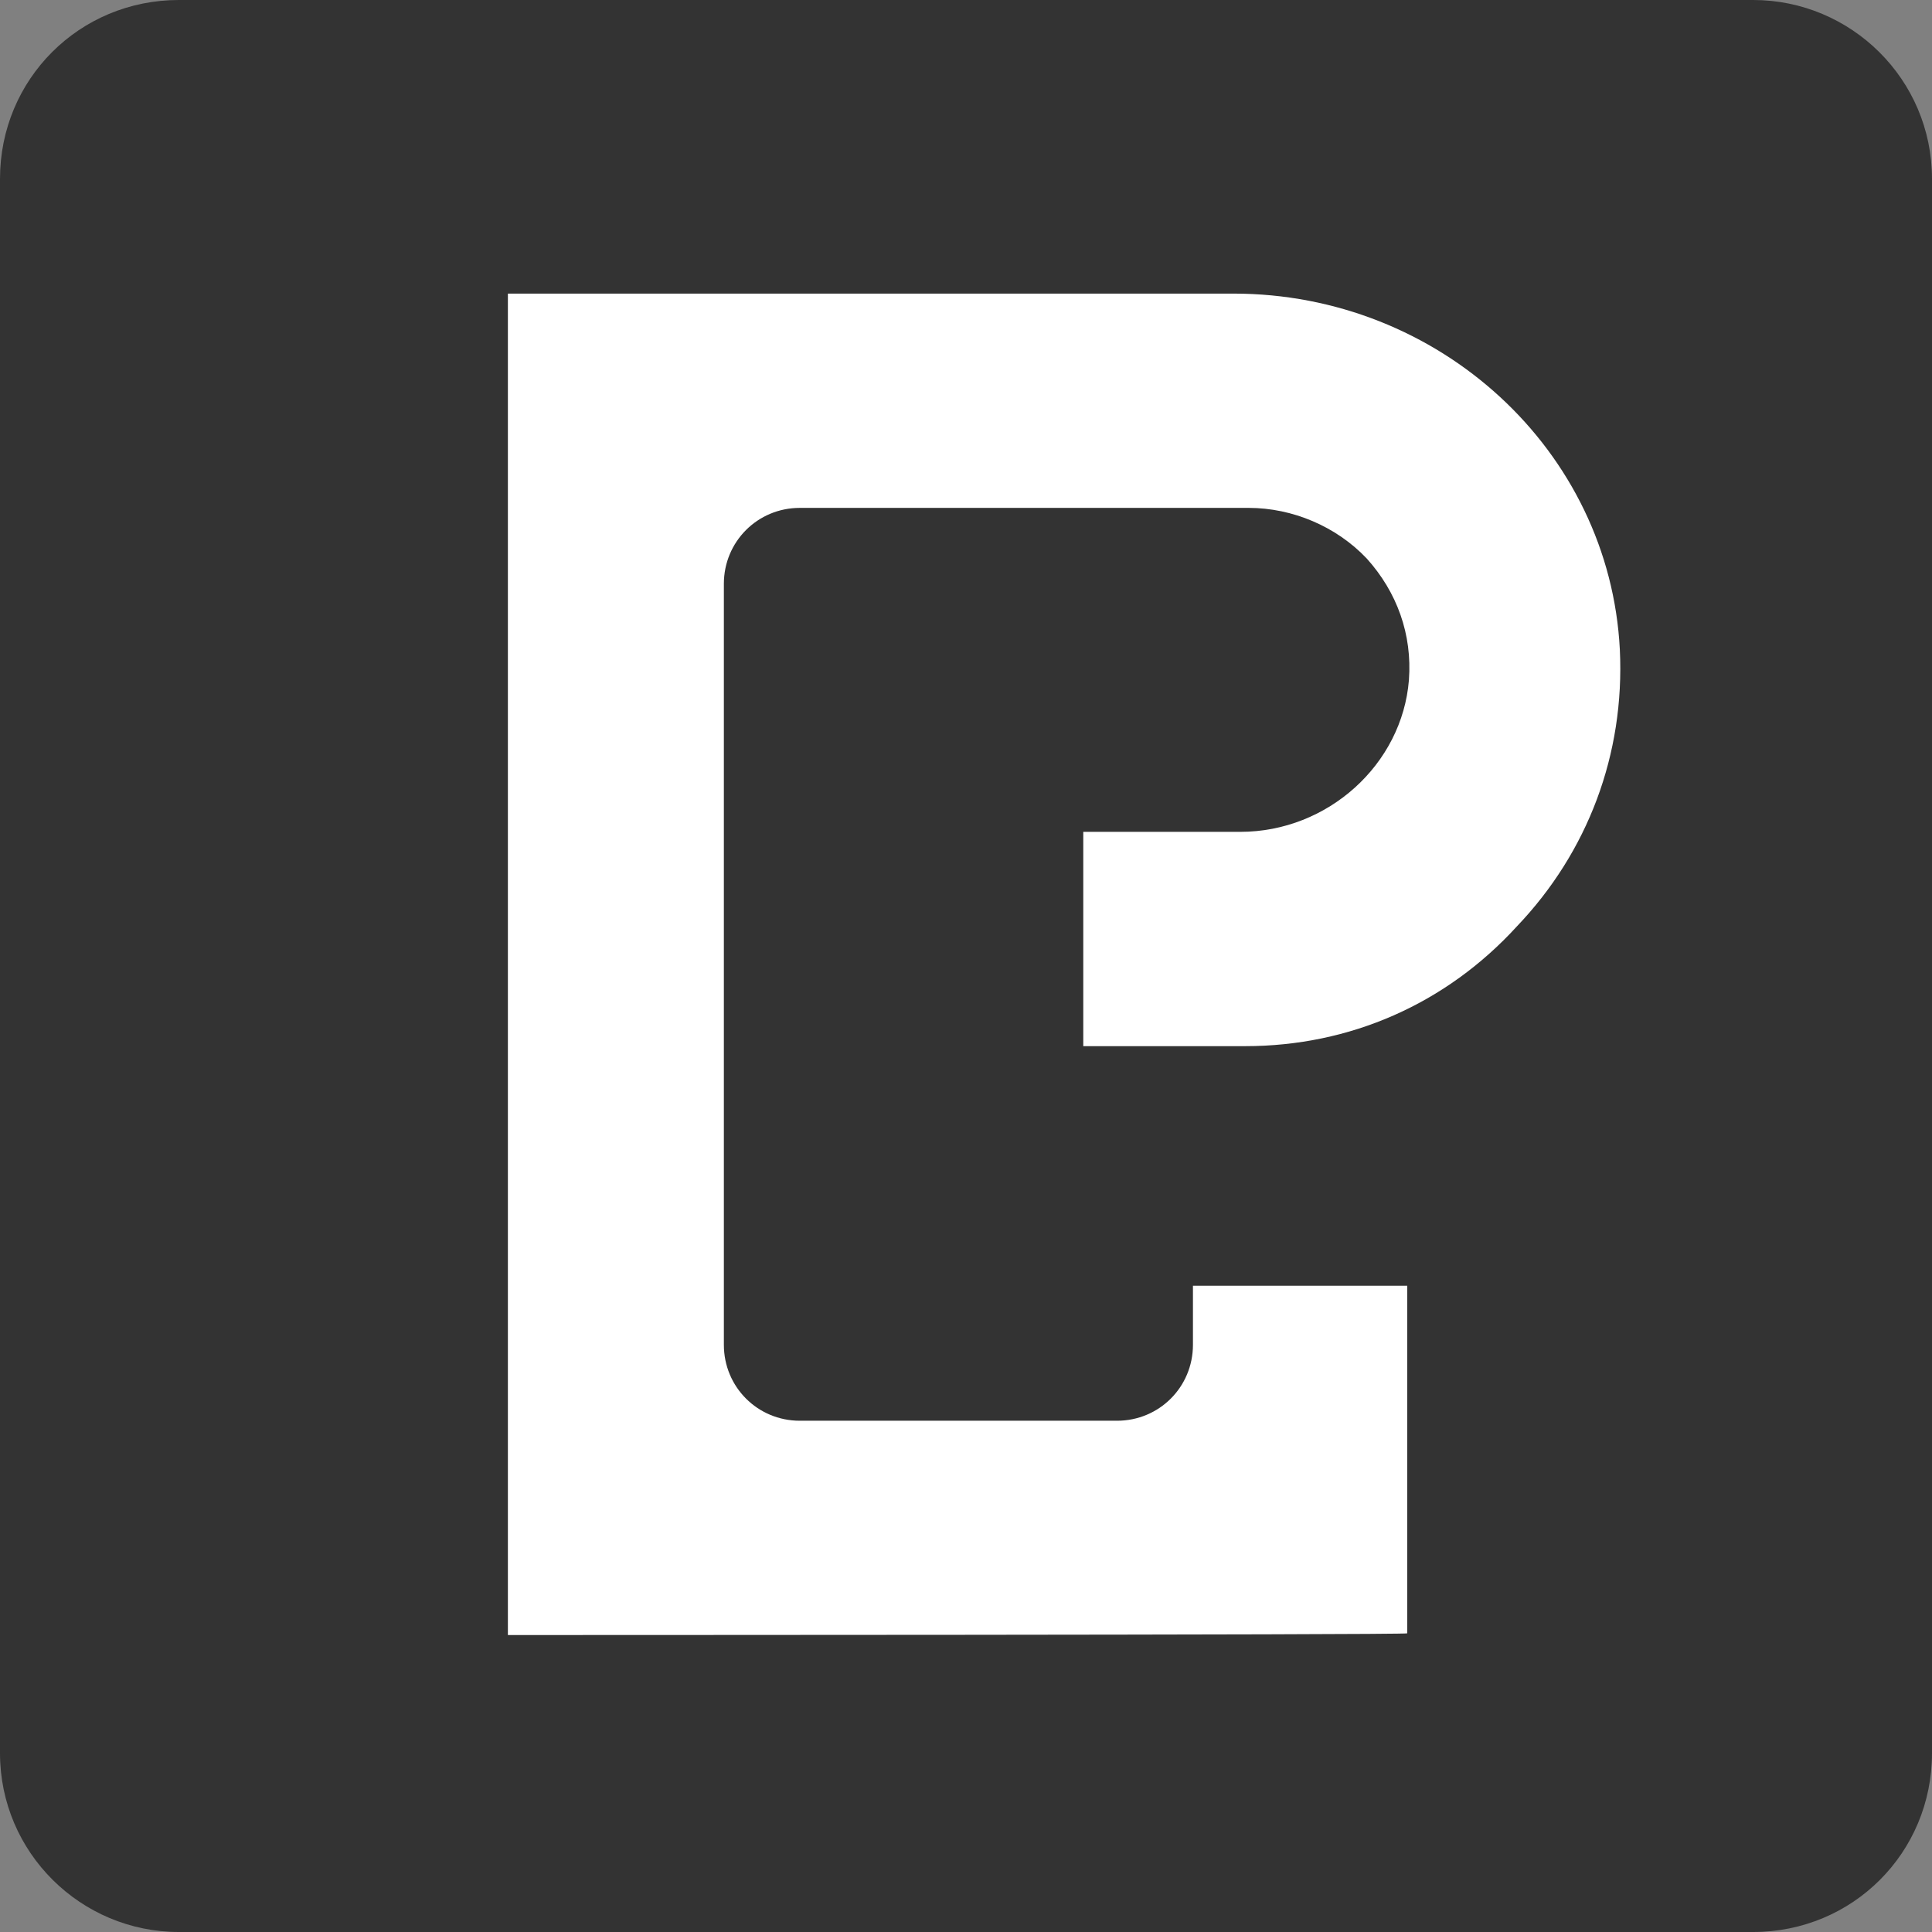 <?xml version="1.0" encoding="utf-8"?>
<!-- Generator: Adobe Illustrator 22.0.0, SVG Export Plug-In . SVG Version: 6.00 Build 0)  -->
<svg version="1.1" id="Layer_1" xmlns="http://www.w3.org/2000/svg" xmlns:xlink="http://www.w3.org/1999/xlink" x="0px" y="0px"
	 viewBox="0 0 114.5 114.5" style="enable-background:new 0 0 114.5 114.5;" xml:space="preserve">
<rect x="0" y="0" width="114.5" height="114.5" fill="#808080" stroke="none"/>
<style type="text/css">
	.st0{fill:#333333;}
	.st1{fill:#FFFFFF;}
</style>
<path class="st0" d="M103.9,114.5H10.6c-5.8,0-10.6-4.7-10.6-10.6V10.6C0,4.7,4.7,0,10.6,0h93.3c5.8,0,10.6,4.7,10.6,10.6v93.3
	C114.5,109.8,109.8,114.5,103.9,114.5z"/>
<g>
	<path class="st1" d="M30.1,96.9V17.4h43c12.2,0,22.3,9.3,22.9,21.1c0.3,6.2-1.9,12-6.1,16.4c-4.2,4.6-9.9,7.1-16.1,7.1h-9.6V49.3
		h9.3c5.2,0,9.6-4,10-9c0.2-2.7-0.7-5.2-2.5-7.2c-1.8-1.9-4.4-3-7-3H47.4c-2.5,0-4.5,2-4.5,4.5v45.1c0,2.5,2,4.5,4.5,4.5h18.8
		c2.5,0,4.5-2,4.5-4.5v-3.5h12.7v20.6C83.4,96.9,30.1,96.9,30.1,96.9z"/>
</g>
</svg>
